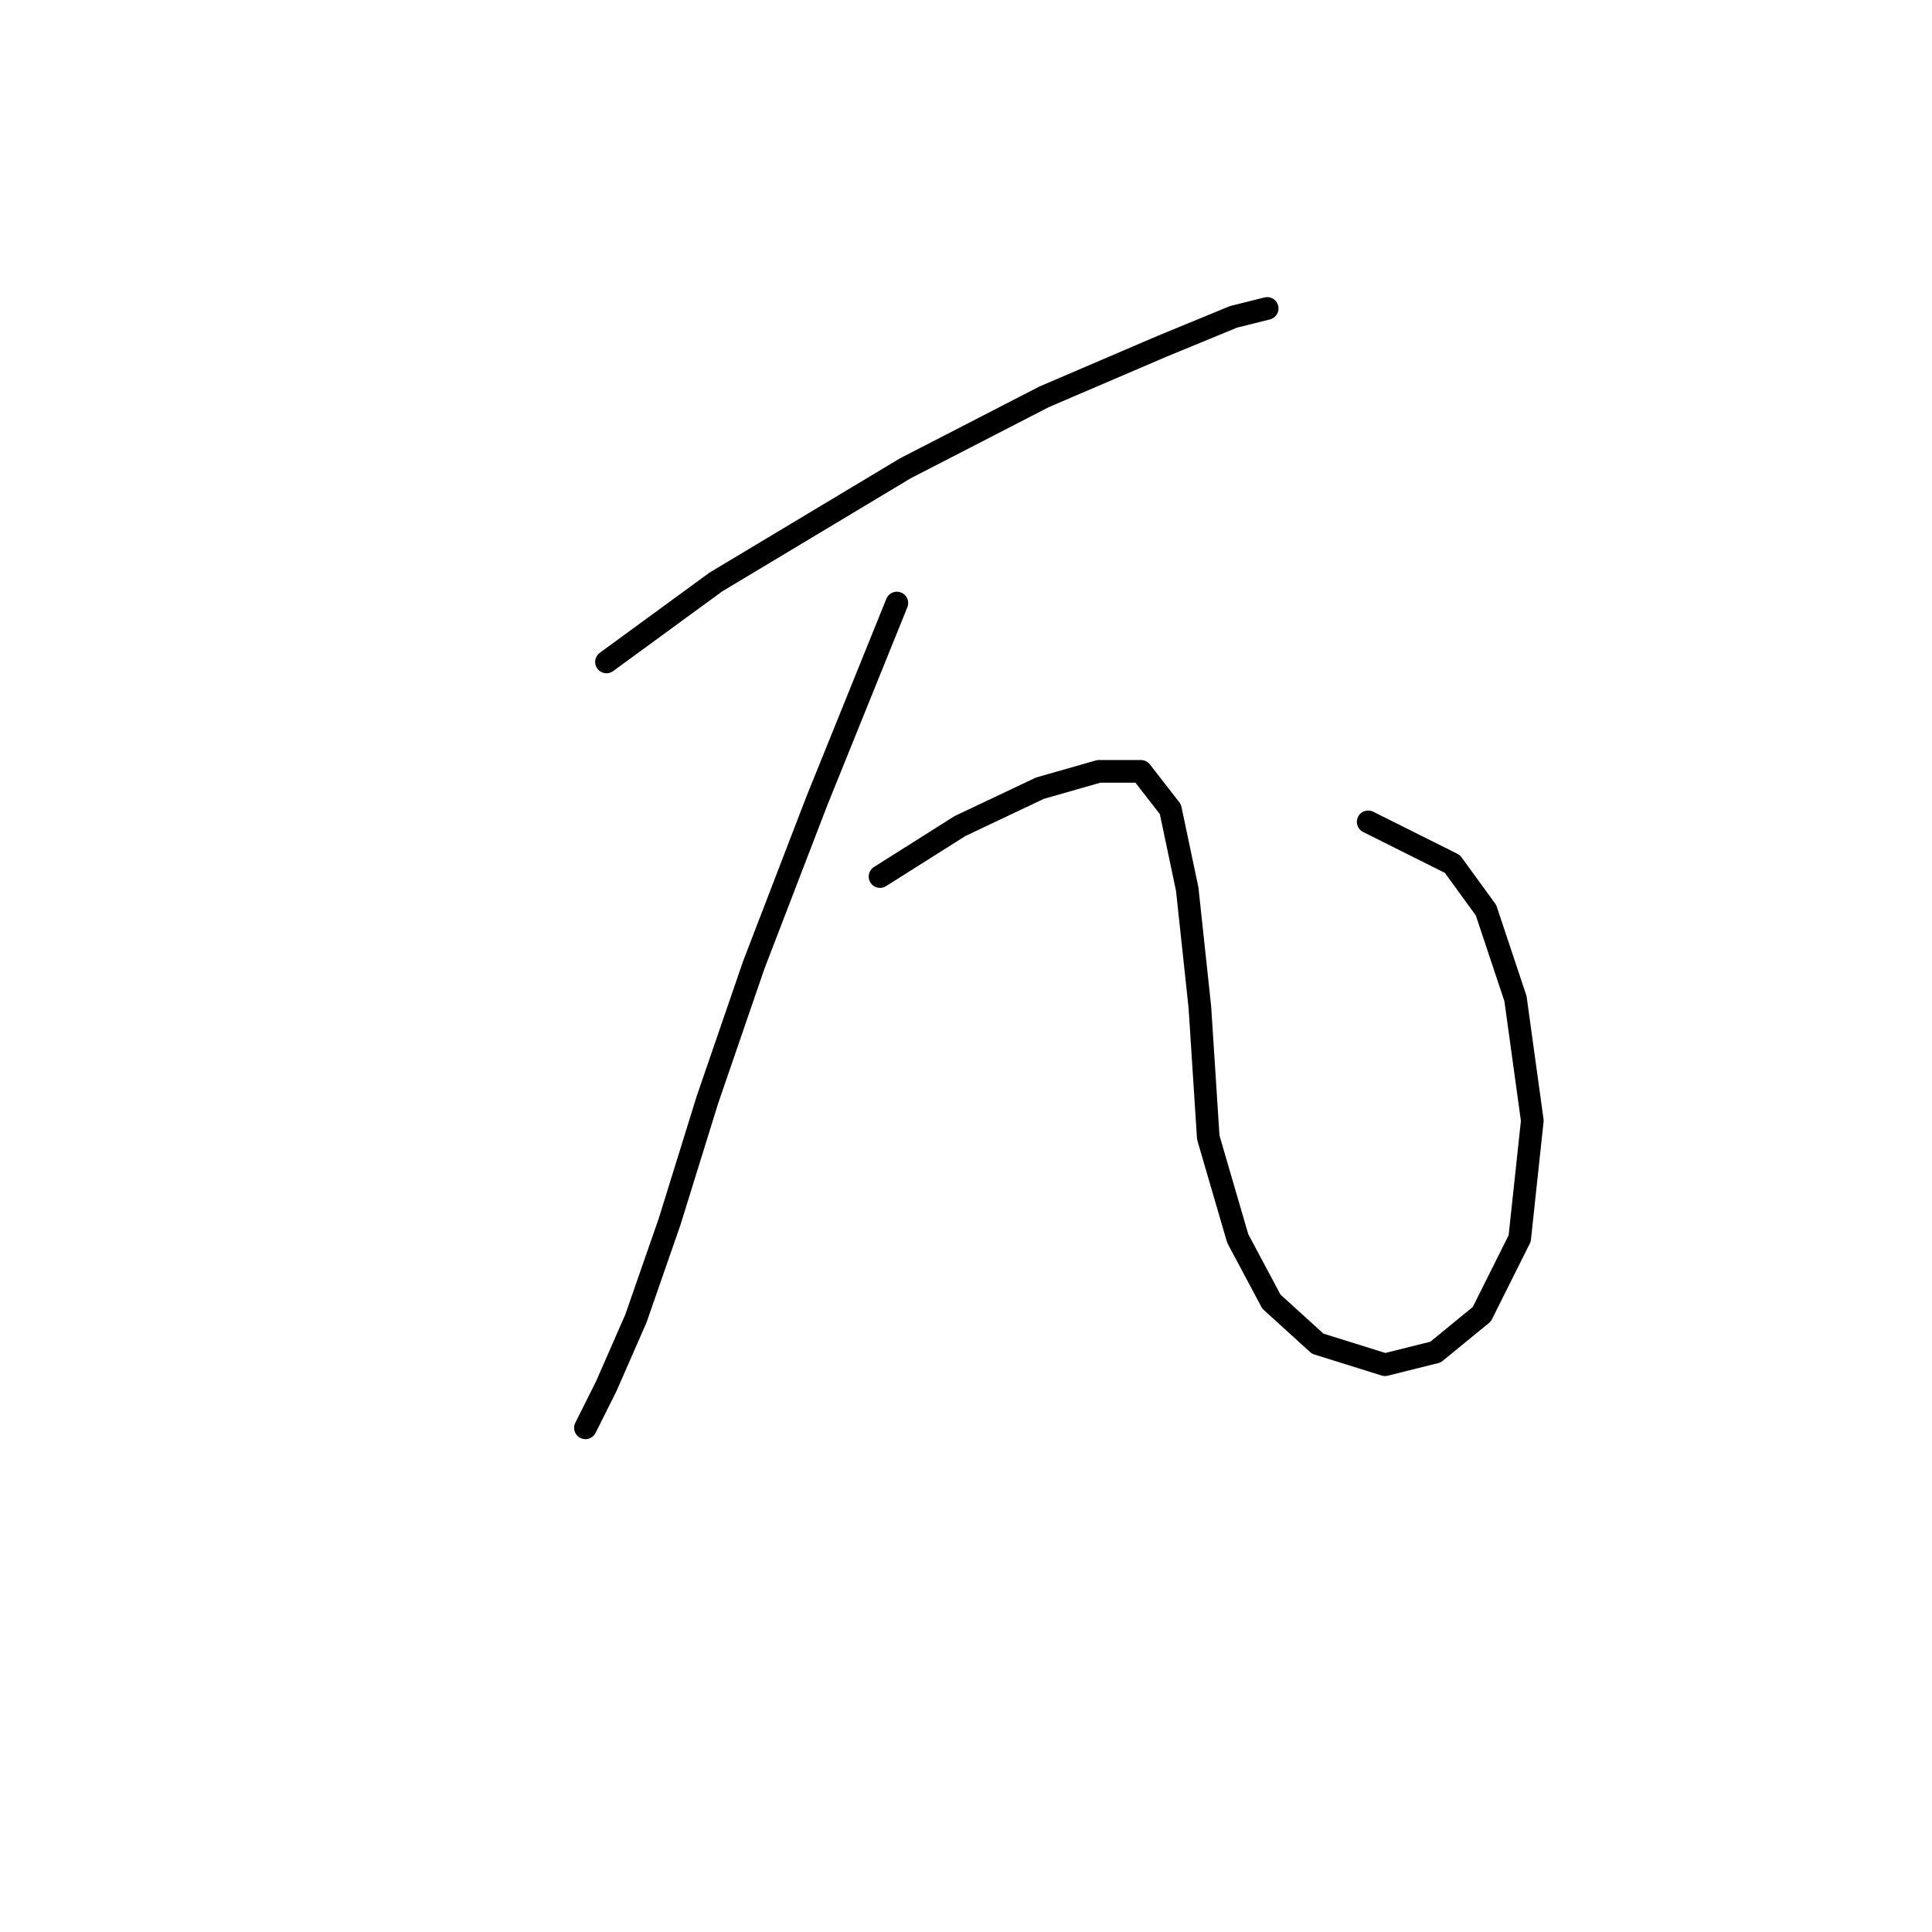 <?xml version="1.0" standalone="no"?>
    <svg width="256" height="256" xmlns="http://www.w3.org/2000/svg" version="1.1">
    <polyline stroke="black" stroke-width="3" stroke-linecap="round" fill="transparent" stroke-linejoin="round" points="80.362 87.71 94.86 77.115 119.953 62.059 138.355 52.58 153.968 45.888 163.448 41.985 167.909 40.87 167.909 40.87 " />
        <polyline stroke="black" stroke-width="3" stroke-linecap="round" fill="transparent" stroke-linejoin="round" points="118.838 79.903 108.243 106.111 99.879 127.859 93.745 145.702 88.727 161.873 84.266 174.699 80.362 183.621 77.574 189.197 77.574 189.197 " />
        <polyline stroke="black" stroke-width="3" stroke-linecap="round" fill="transparent" stroke-linejoin="round" points="116.608 116.149 127.202 109.457 137.797 104.439 145.604 102.208 151.18 102.208 155.083 107.227 157.314 117.821 158.987 133.435 160.102 150.721 164.005 164.104 168.466 172.468 174.6 178.044 183.522 180.833 190.214 179.16 196.347 174.141 201.366 164.104 203.039 148.491 200.808 132.32 196.905 120.61 192.444 114.476 181.292 108.9 181.292 108.9 " />
        </svg>